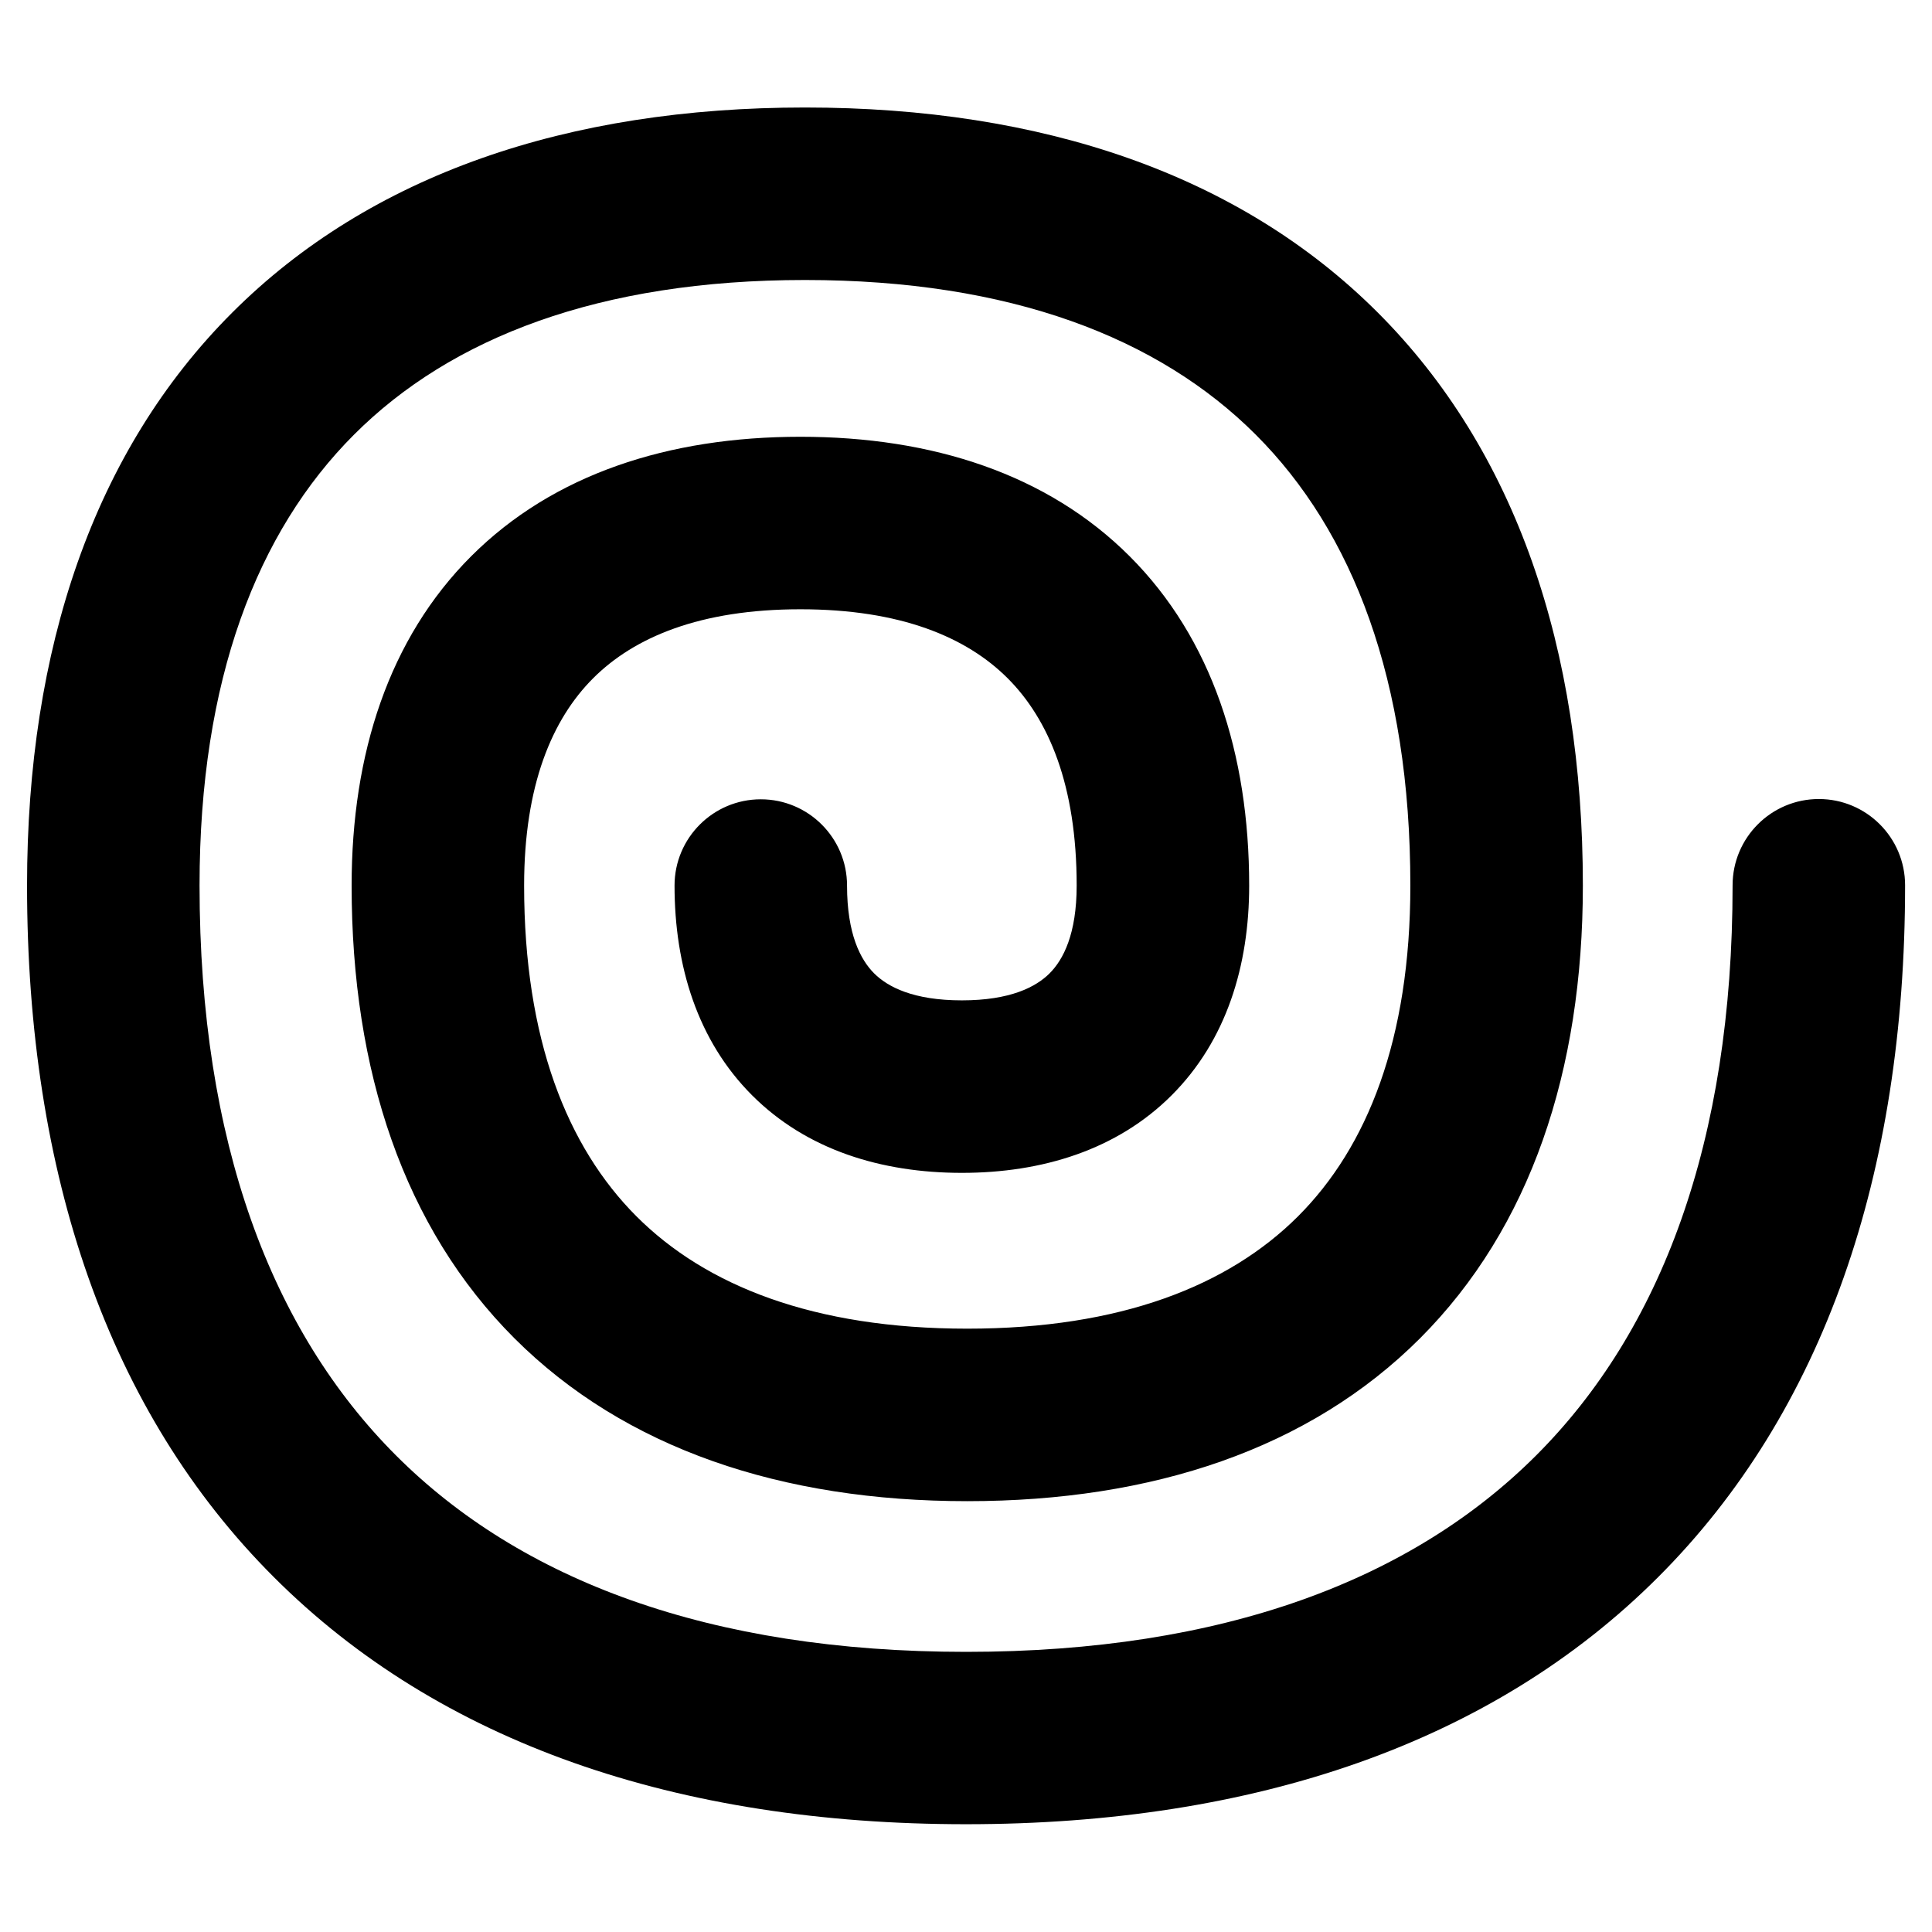<svg xmlns="http://www.w3.org/2000/svg" fill="none" viewBox="0 0 14 14" id="Spiral-Shape--Streamline-Flex">
  <desc>
    Spiral Shape Streamline Icon: https://streamlinehq.com
  </desc>
  <g id="spiral-shape">
    <path id="Vector (Stroke)" fill="#000000" fill-rule="evenodd" d="M2.566 3.149c-0.703 0.703 -1.12 1.778 -1.12 3.267 0 1.862 0.522 3.229 1.424 4.131 0.902 0.902 2.268 1.423 4.131 1.423 1.862 0 3.229 -0.522 4.131 -1.424 0.902 -0.902 1.423 -2.268 1.423 -4.131 0 -0.345 0.28 -0.625 0.625 -0.625 0.345 0 0.625 0.28 0.625 0.625 0 2.092 -0.59 3.815 -1.79 5.014 -1.199 1.199 -2.922 1.79 -5.015 1.79 -2.092 0 -3.815 -0.59 -5.015 -1.79C0.786 10.232 0.196 8.509 0.196 6.417c0 -1.719 0.485 -3.15 1.486 -4.151C2.683 1.265 4.114 0.779 5.833 0.779c1.719 0 3.15 0.485 4.151 1.486C10.985 3.266 11.47 4.698 11.47 6.417c0 1.343 -0.38 2.48 -1.18 3.281 -0.801 0.801 -1.938 1.18 -3.281 1.18 -1.343 0 -2.48 -0.38 -3.281 -1.18 -0.801 -0.801 -1.18 -1.938 -1.18 -3.281 0 -0.956 0.271 -1.791 0.866 -2.386 0.595 -0.595 1.43 -0.866 2.386 -0.866 0.956 0 1.791 0.271 2.386 0.866 0.595 0.595 0.866 1.43 0.866 2.386 0 0.581 -0.165 1.123 -0.562 1.52 -0.396 0.396 -0.939 0.562 -1.52 0.562 -0.581 0 -1.123 -0.165 -1.52 -0.562 -0.396 -0.396 -0.562 -0.939 -0.562 -1.52 0 -0.345 0.28 -0.625 0.625 -0.625 0.345 0 0.625 0.28 0.625 0.625 0 0.351 0.097 0.537 0.196 0.636 0.099 0.099 0.285 0.196 0.636 0.196 0.351 0 0.537 -0.097 0.636 -0.196 0.099 -0.099 0.196 -0.285 0.196 -0.636 0 -0.726 -0.202 -1.204 -0.5 -1.502 -0.298 -0.298 -0.776 -0.5 -1.502 -0.5 -0.726 0 -1.204 0.202 -1.502 0.5 -0.298 0.298 -0.5 0.776 -0.5 1.502 0 1.112 0.311 1.893 0.814 2.397 0.503 0.503 1.284 0.814 2.397 0.814 1.112 0 1.893 -0.311 2.397 -0.814 0.503 -0.503 0.814 -1.284 0.814 -2.397 0 -1.489 -0.417 -2.564 -1.12 -3.267S7.322 2.029 5.833 2.029s-2.564 0.417 -3.267 1.12Z" clip-rule="evenodd" stroke-width="1"></path>
  </g>
</svg>